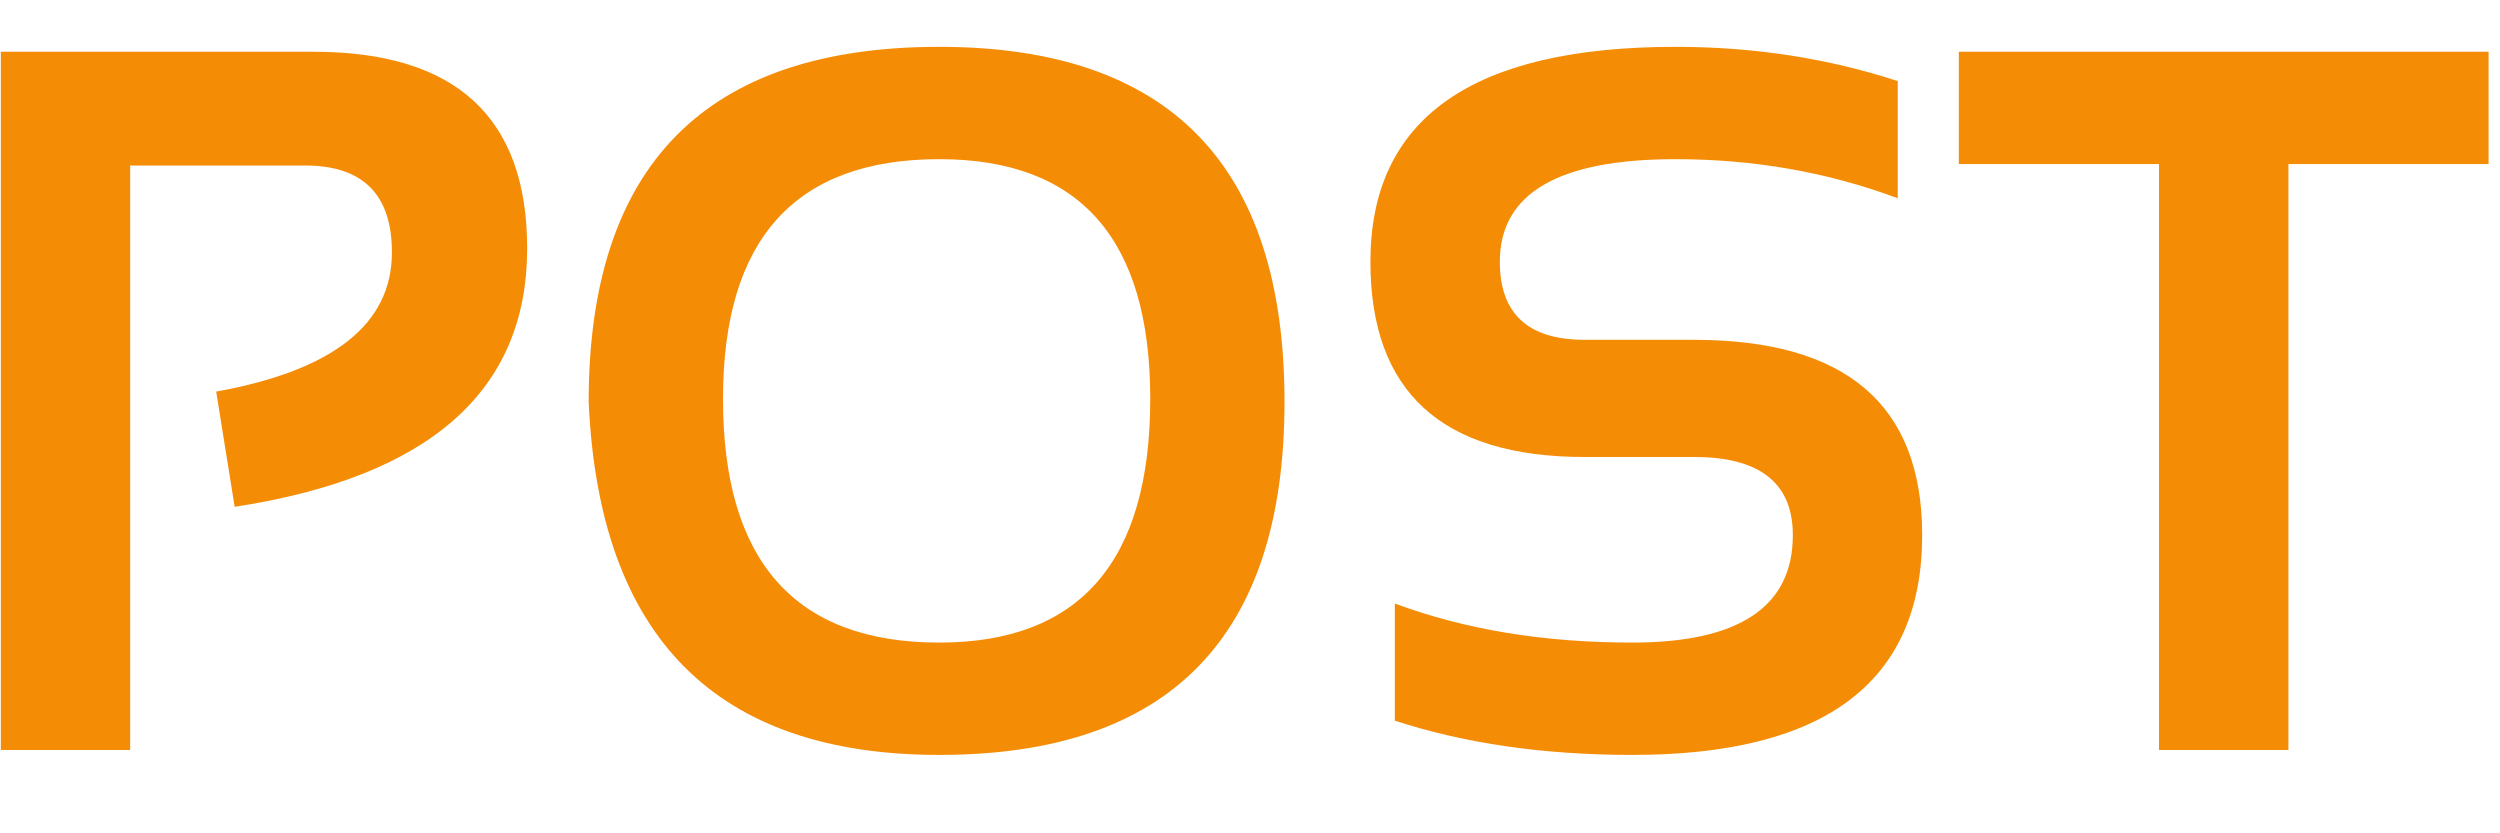 <svg width="30" height="10" viewBox="0 0 30 10" fill="none" xmlns="http://www.w3.org/2000/svg">
<path d="M0.01 9V0.621H3.76C5.471 0.621 6.326 1.408 6.326 2.982C6.326 4.689 5.156 5.723 2.816 6.082L2.594 4.699C4 4.445 4.703 3.889 4.703 3.029C4.703 2.334 4.355 1.986 3.66 1.986H1.562V9H0.01ZM8.676 4.787C8.676 6.736 9.541 7.711 11.271 7.711C12.959 7.711 13.803 6.736 13.803 4.787C13.803 2.869 12.959 1.91 11.271 1.91C9.541 1.91 8.676 2.869 8.676 4.787ZM7.064 4.822C7.064 1.982 8.467 0.562 11.271 0.562C14.033 0.562 15.414 1.982 15.414 4.822C15.414 7.646 14.033 9.059 11.271 9.059C8.592 9.059 7.189 7.646 7.064 4.822ZM16.738 8.648V7.242C17.578 7.555 18.527 7.711 19.586 7.711C20.871 7.711 21.514 7.281 21.514 6.422C21.514 5.797 21.119 5.484 20.33 5.484H19.018C17.303 5.484 16.445 4.703 16.445 3.141C16.445 1.422 17.666 0.562 20.107 0.562C21.045 0.562 21.934 0.699 22.773 0.973V2.379C21.934 2.066 21.045 1.91 20.107 1.91C18.701 1.91 17.998 2.32 17.998 3.141C17.998 3.766 18.338 4.078 19.018 4.078H20.33C22.154 4.078 23.066 4.859 23.066 6.422C23.066 8.18 21.906 9.059 19.586 9.059C18.527 9.059 17.578 8.922 16.738 8.648ZM29.863 0.621V1.969H27.461V9H25.908V1.969H23.506V0.621H29.863Z" fill="#F48C06"/>
</svg>
